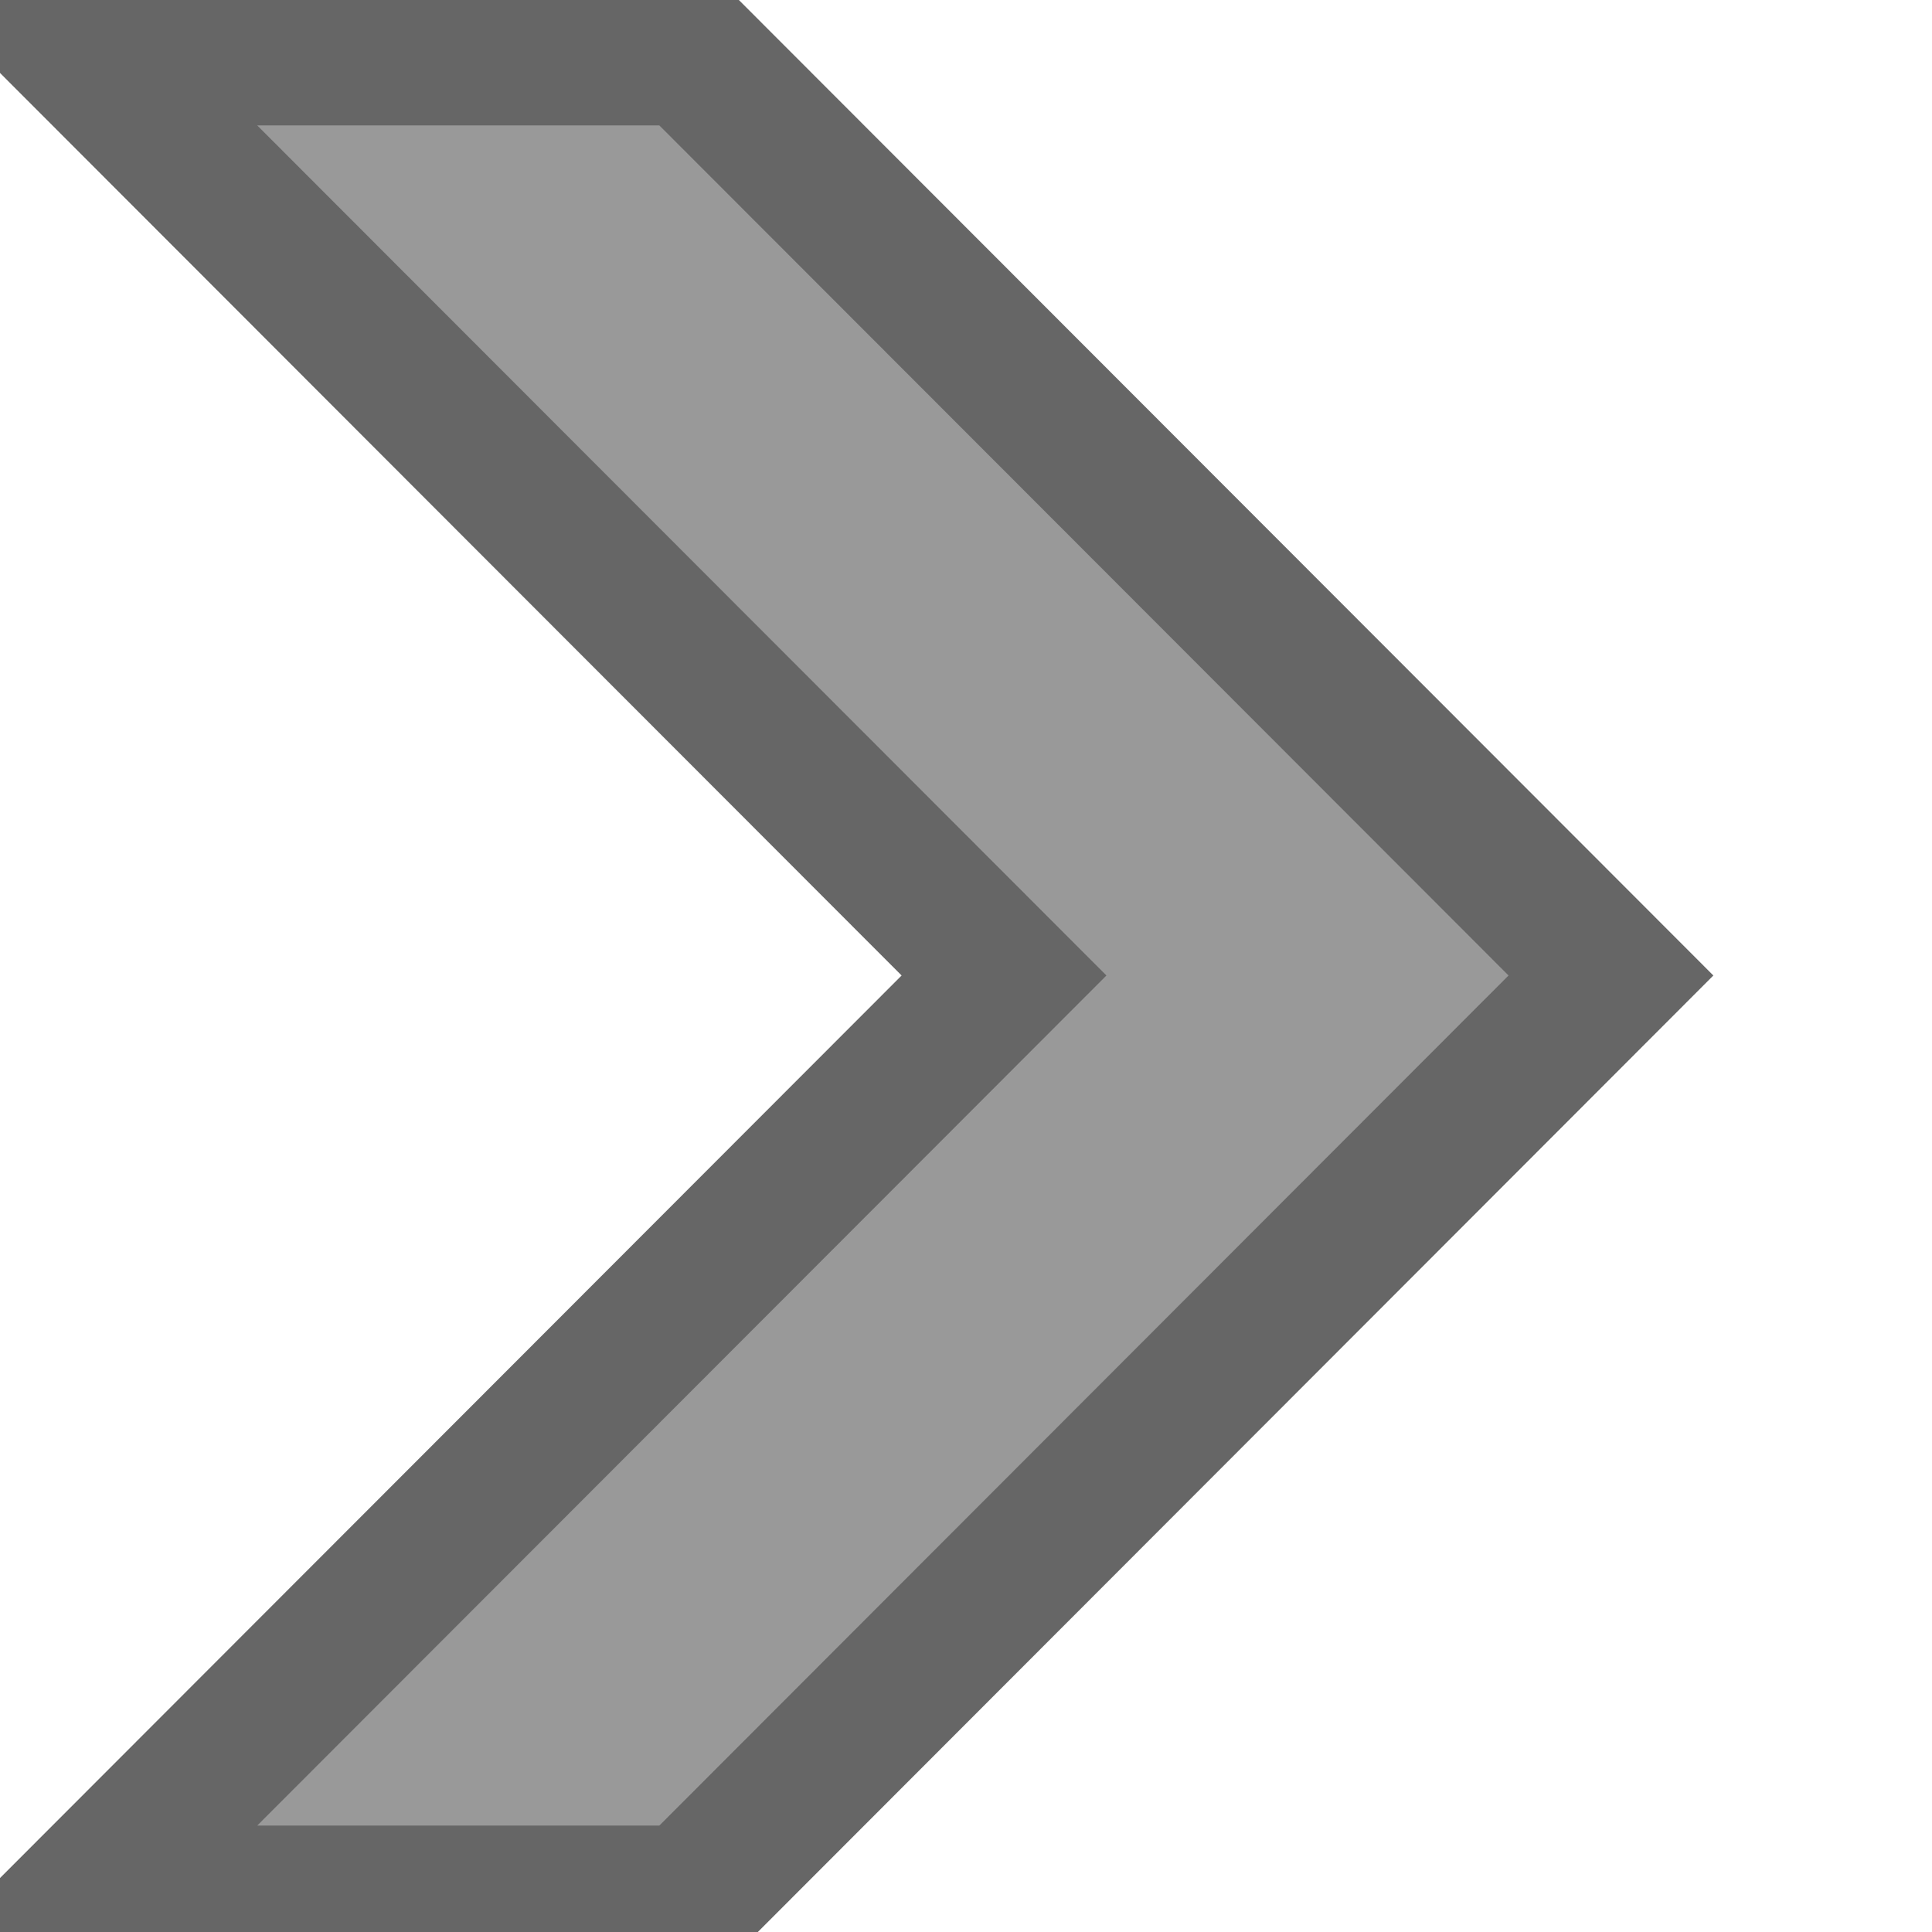 <svg width="200" height="200" xmlns="http://www.w3.org/2000/svg" xmlns:svg="http://www.w3.org/2000/svg">
 <!-- Created with SVG-edit - https://github.com/SVG-Edit/svgedit-->
 <g class="layer">
  <title>Layer 1</title>
  <path id="svg_1" d="m103.936,100.983l-95.401,-95.5l62.829,0l95.401,95.5l-95.401,95.5l-62.829,0l95.401,-95.5z" stroke-linecap="null" stroke-linejoin="null" stroke-dasharray="null" stroke-width="15" stroke="#666666" fill="#999999"/>
 </g>
</svg>
